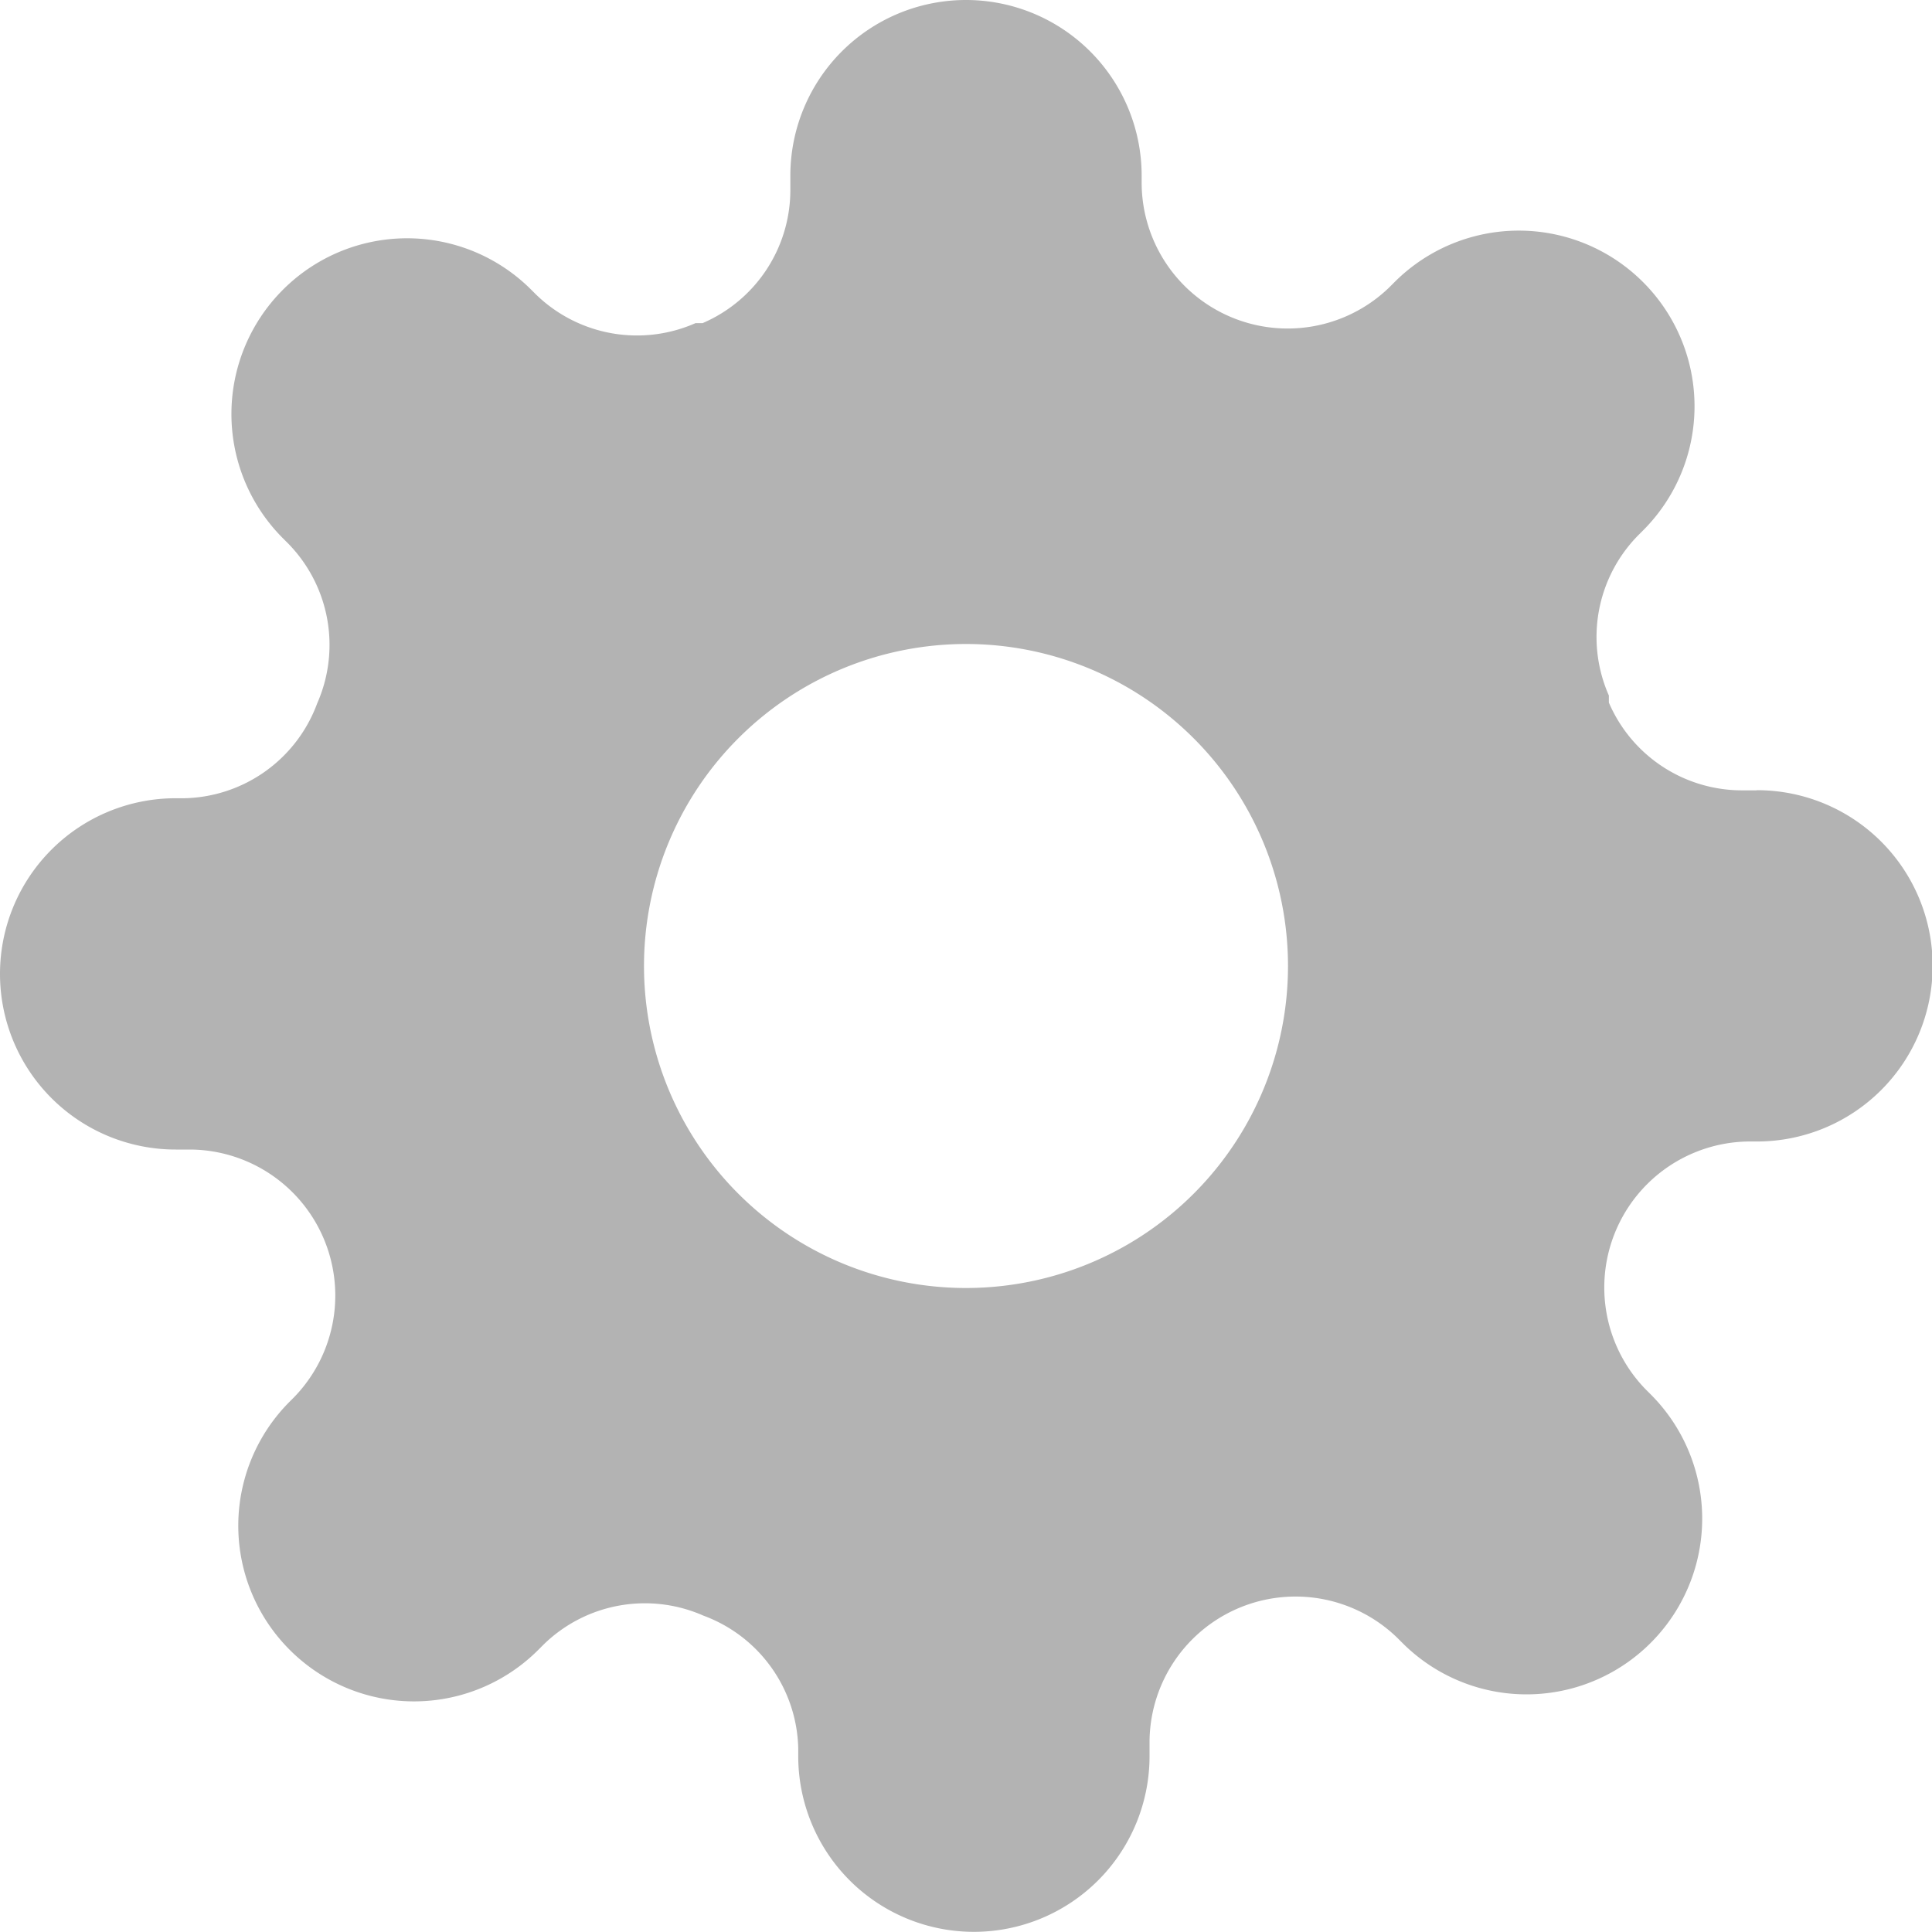 <svg xmlns="http://www.w3.org/2000/svg" viewBox="0 0 12 12"><path d="M10.909,4.909h-.093a.9.9,0,0,1-.823-.545V4.32a.9.9,0,0,1,.18-.993l.032-.032h0a1.09,1.09,0,0,0,0-1.543h0a1.091,1.091,0,0,0-1.543,0l-.033.033A.907.907,0,0,1,7.091,1.14V1.091a1.091,1.091,0,0,0-2.182,0v.093a.9.9,0,0,1-.545.823H4.32a.9.9,0,0,1-.993-.18L3.3,1.8h0a1.09,1.09,0,0,0-1.543,0h0a1.091,1.091,0,0,0,0,1.543l.033.033a.9.9,0,0,1,.18.993.9.9,0,0,1-.824.589H1.091a1.091,1.091,0,1,0,0,2.182h.093a.907.907,0,0,1,.643,1.538L1.8,8.705h0a1.09,1.09,0,0,0,0,1.543h0a1.091,1.091,0,0,0,1.543,0l.033-.033a.9.9,0,0,1,.993-.18.9.9,0,0,1,.589.824v.049a1.091,1.091,0,0,0,2.182,0v-.093a.907.907,0,0,1,1.538-.643l.032.032h0a1.09,1.09,0,0,0,1.543,0h0a1.091,1.091,0,0,0,0-1.543l-.033-.033a.907.907,0,0,1,.644-1.538h.049a1.091,1.091,0,0,0,0-2.182ZM6,8A2,2,0,1,1,8,6,2,2,0,0,1,6,8Z" fill="#b3b3b3"/></svg>